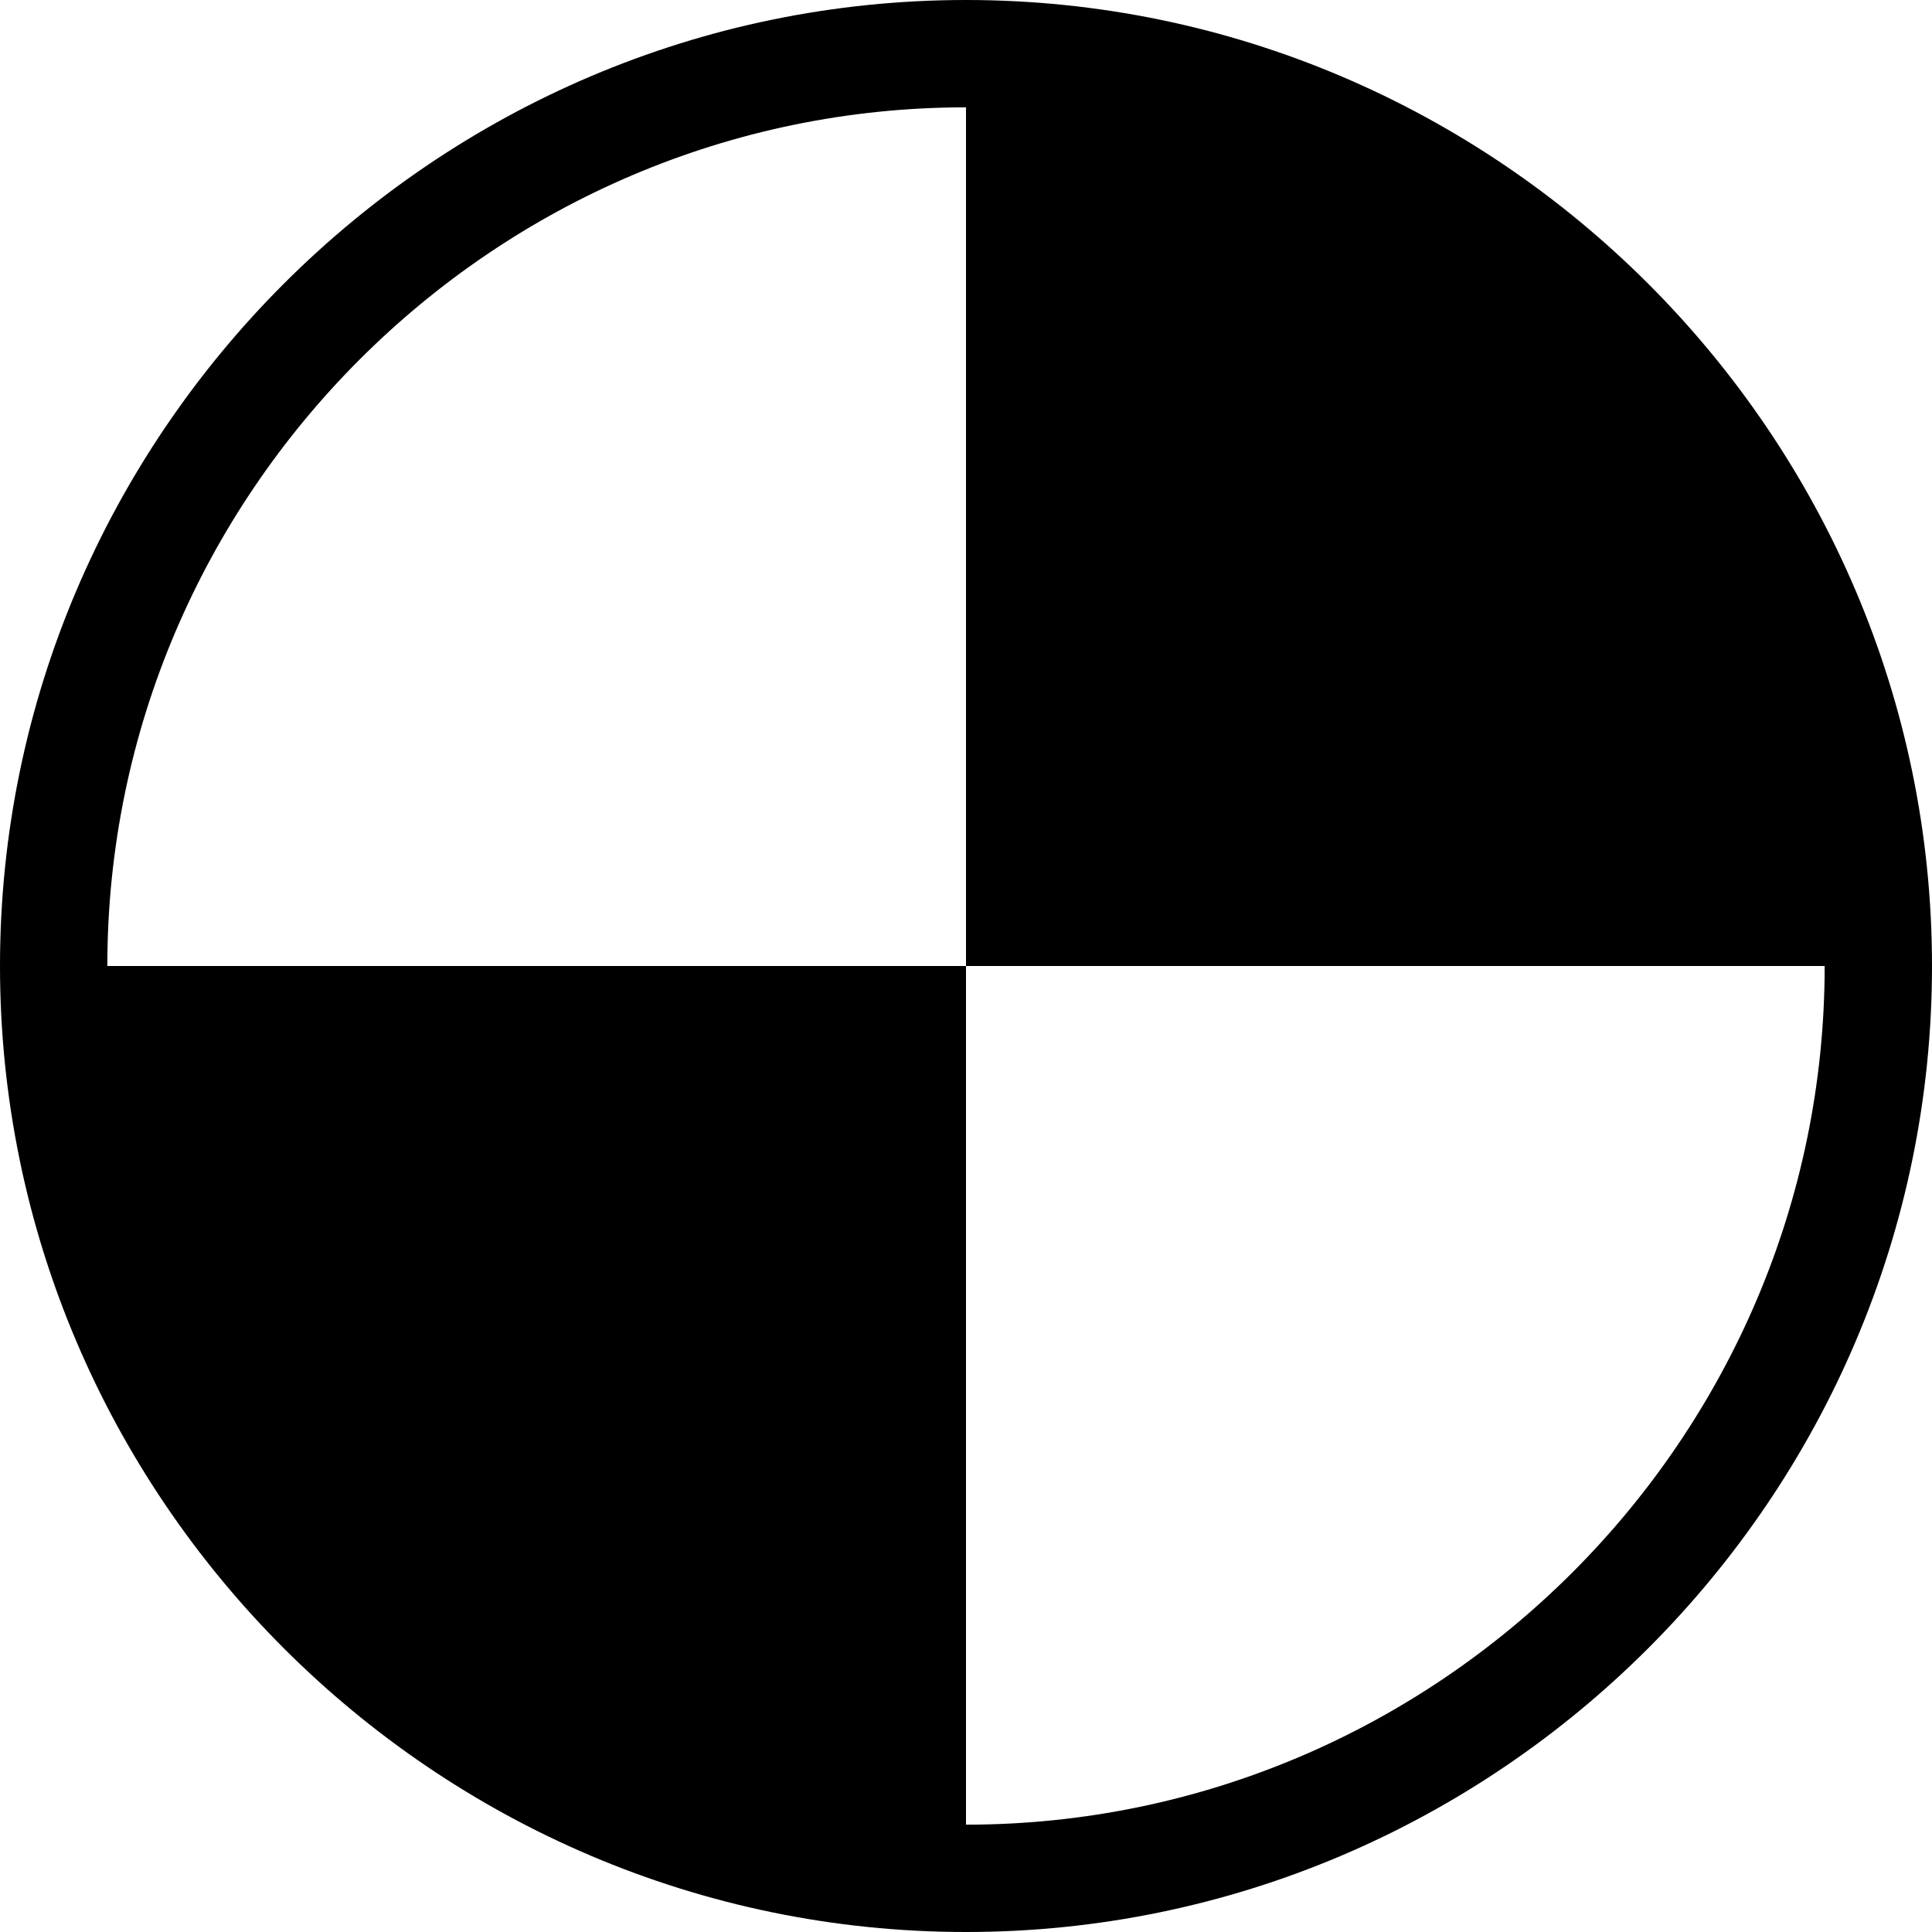 <?xml version="1.0" encoding="utf-8"?>
<!-- Generator: Adobe Illustrator 19.2.1, SVG Export Plug-In . SVG Version: 6.00 Build 0)  -->
<!DOCTYPE svg PUBLIC "-//W3C//DTD SVG 1.1//EN" "http://www.w3.org/Graphics/SVG/1.1/DTD/svg11.dtd">
<svg version="1.1" xmlns="http://www.w3.org/2000/svg" xmlns:xlink="http://www.w3.org/1999/xlink" x="0px" y="0px"
	 viewBox="0 0 36 36" enable-background="new 0 0 36 36" xml:space="preserve">
<g id="Layer_1">
	<path d="M18,0C8.1,0,0,8.1,0,18s8.1,18,18,18s18-8.1,18-18S27.9,0,18,0z M18,34V18H2C2,9.2,9.2,2,18,2v16h16C34,26.8,26.8,34,18,34
		z"/>
</g>
<g id="Layer_2" display="none">
	<circle display="inline" fill="none" stroke="#ED1C24" stroke-width="2" stroke-miterlimit="10" cx="18" cy="18" r="17"/>
	<g display="inline">
		<path fill="#ED1C24" d="M18,1v17h17C35,8.6,27.4,1,18,1L18,1z"/>
	</g>
	<g display="inline">
		<path fill="#ED1C24" d="M18,18H1c0,9.4,7.6,17,17,17V18L18,18z"/>
	</g>
</g>
</svg>
